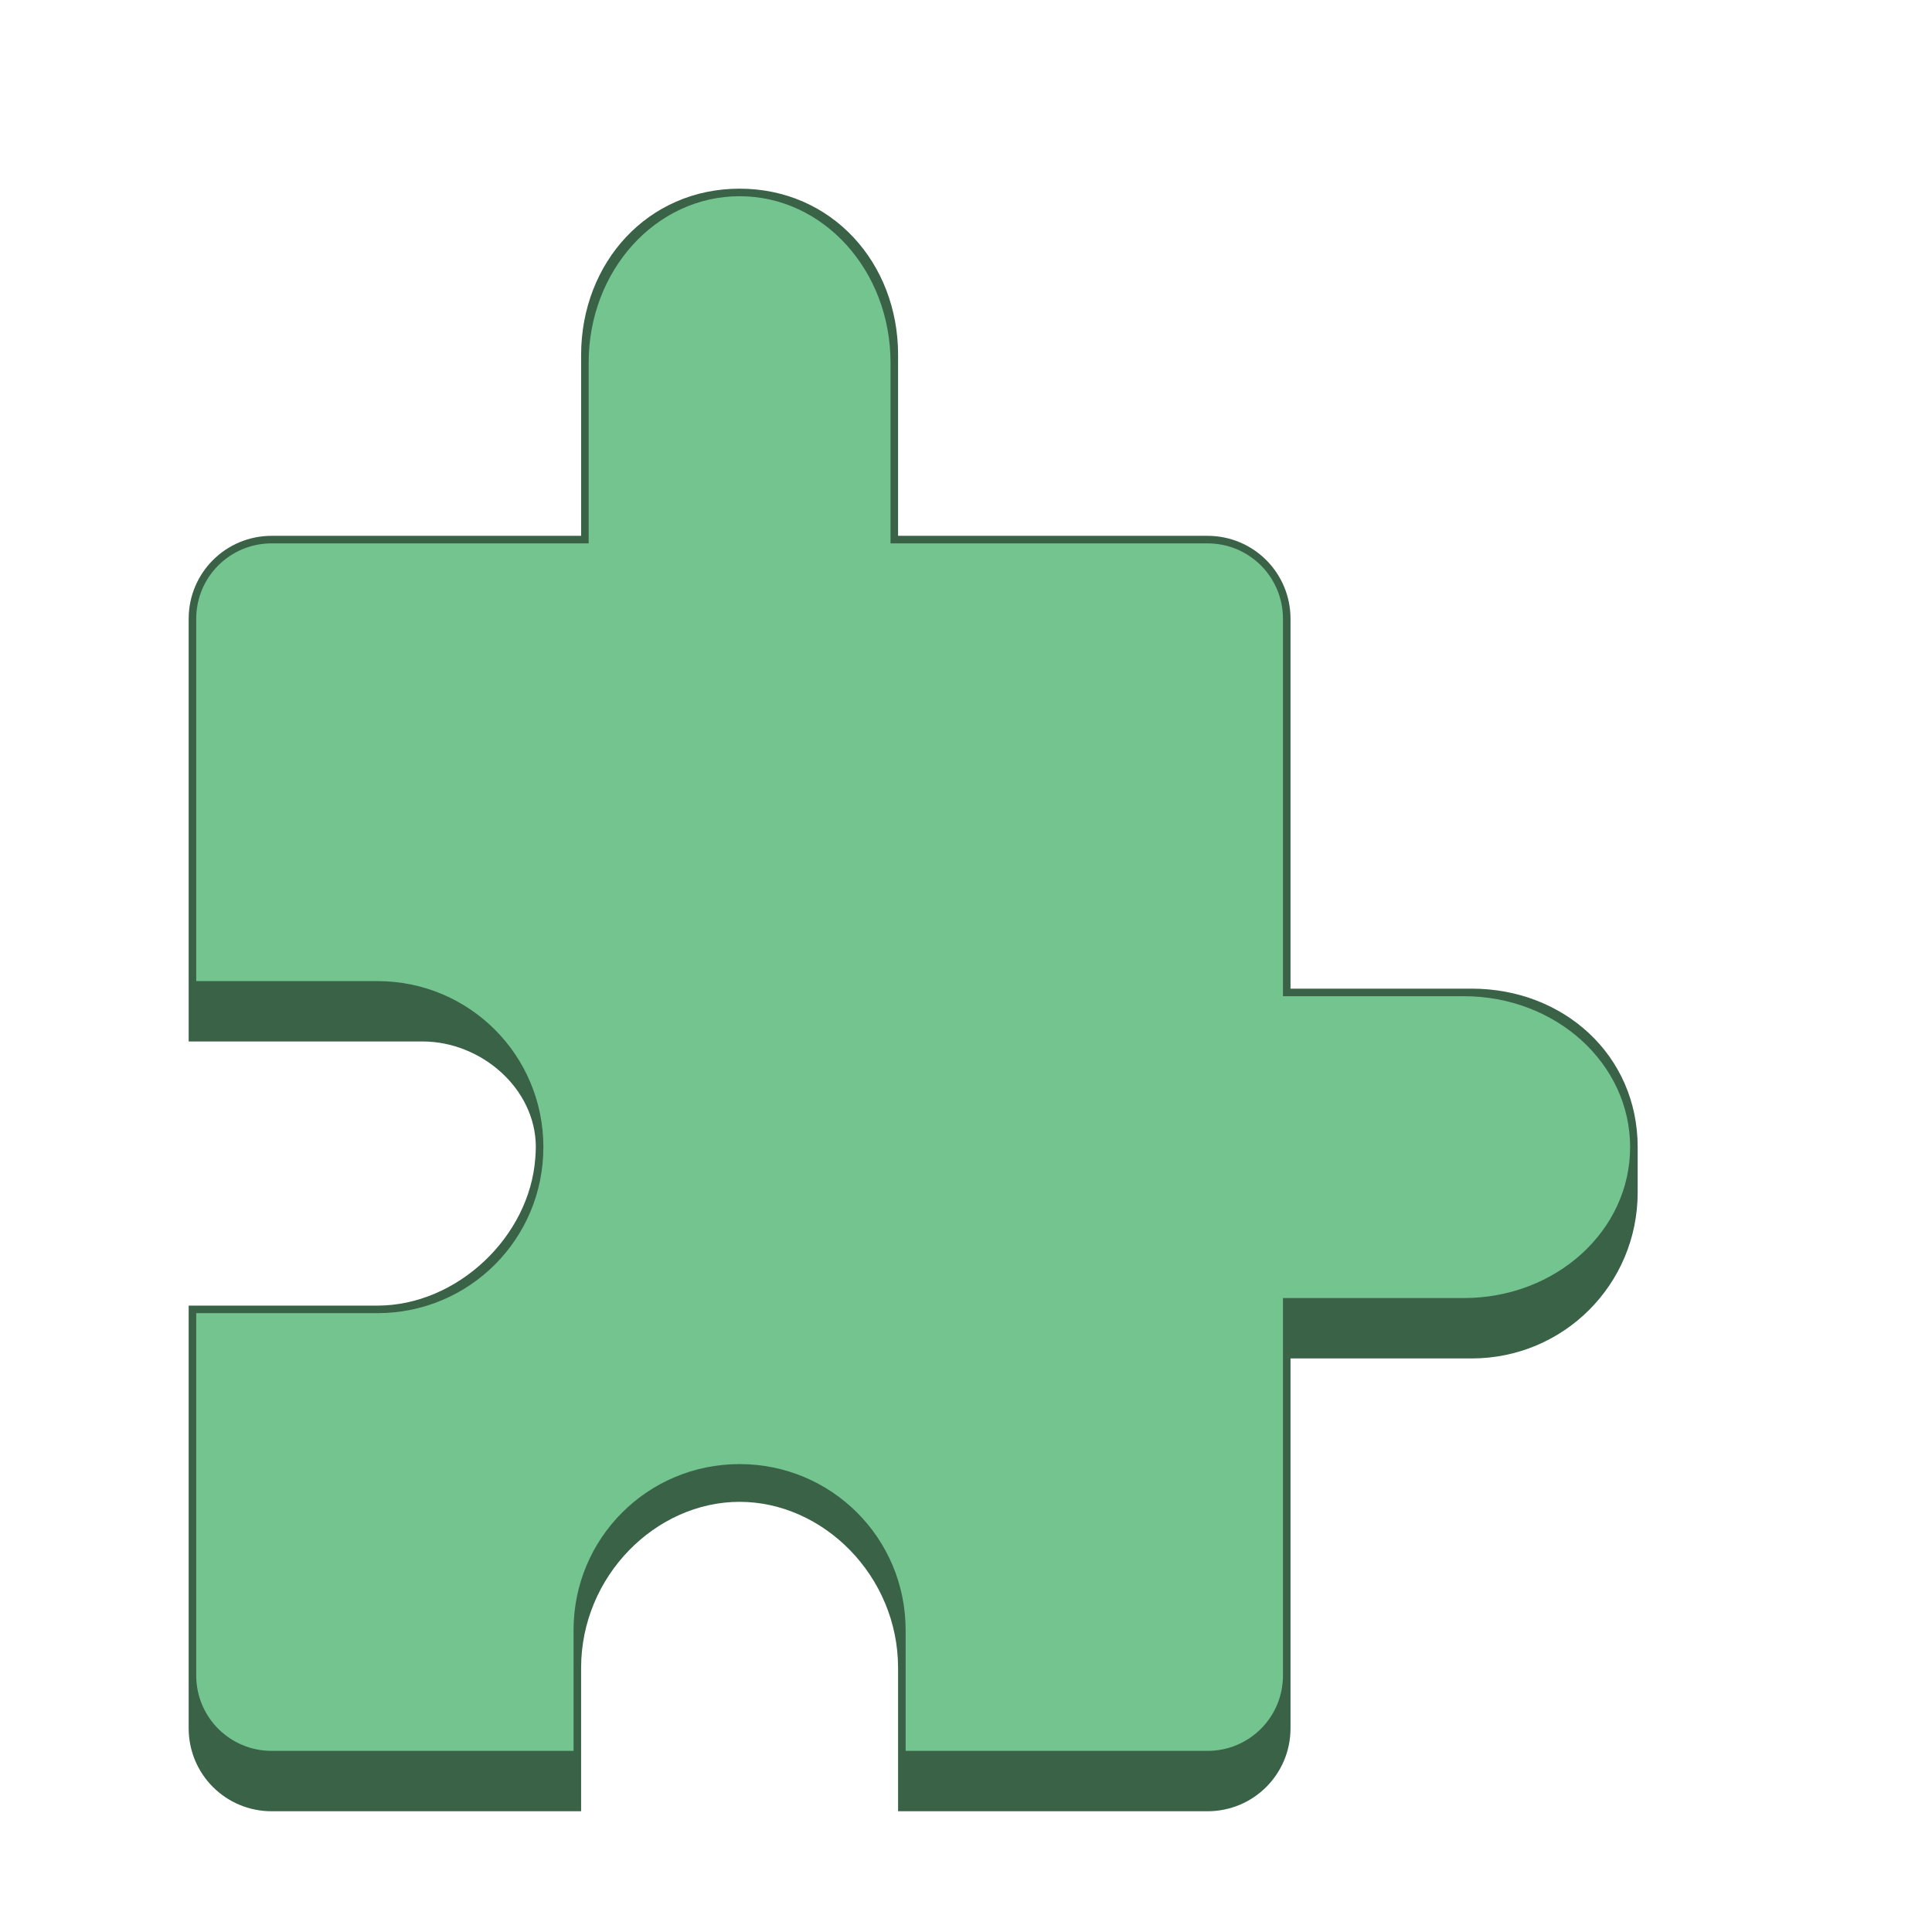 <svg version="1.0" viewBox="0 0 256 256" xmlns="http://www.w3.org/2000/svg"><path d="M98 25c-12.188 0-20.969 9.812-21 22v24H36c-6.094 0-11 4.906-11 11v56h31c7.756 0 15 6.244 15 14 0 .487-.036.964-.07 1.441-.737 10.4-10.336 19.56-20.93 19.56H25v56c0 6.093 4.906 11 11 11h41v-19c0-12.189 9.92-22 21-22s21 9.811 21 22v19h41c6.094 0 11-4.907 11-11v-49h24c12.188 0 22-9.813 22-22v-6c0-12.189-9.812-21-22-21h-24V82c0-6.095-4.906-11-11-11h-41V47c0-12.189-8.812-22-21-22z" fill="#396247"/><path d="M98 26c-11.08 0-20 9.835-20 22.051V72H36c-5.54 0-10 4.46-10 10v48h24c12.188 0 22 9.812 22 22s-9.812 22-22 22H26v48c0 5.54 4.46 10 10 10h40v-16c0-12.188 9.812-22 22-22s22 9.812 22 22v16h40c5.54 0 10-4.46 10-10v-50h23.949c12.215 0 22.051-8.92 22.051-20s-9.835-20-22.051-20H170V82c0-5.54-4.46-10-10-10h-42V48.051C118 35.836 109.08 26 98 26z" fill="#73c48f"/></svg>